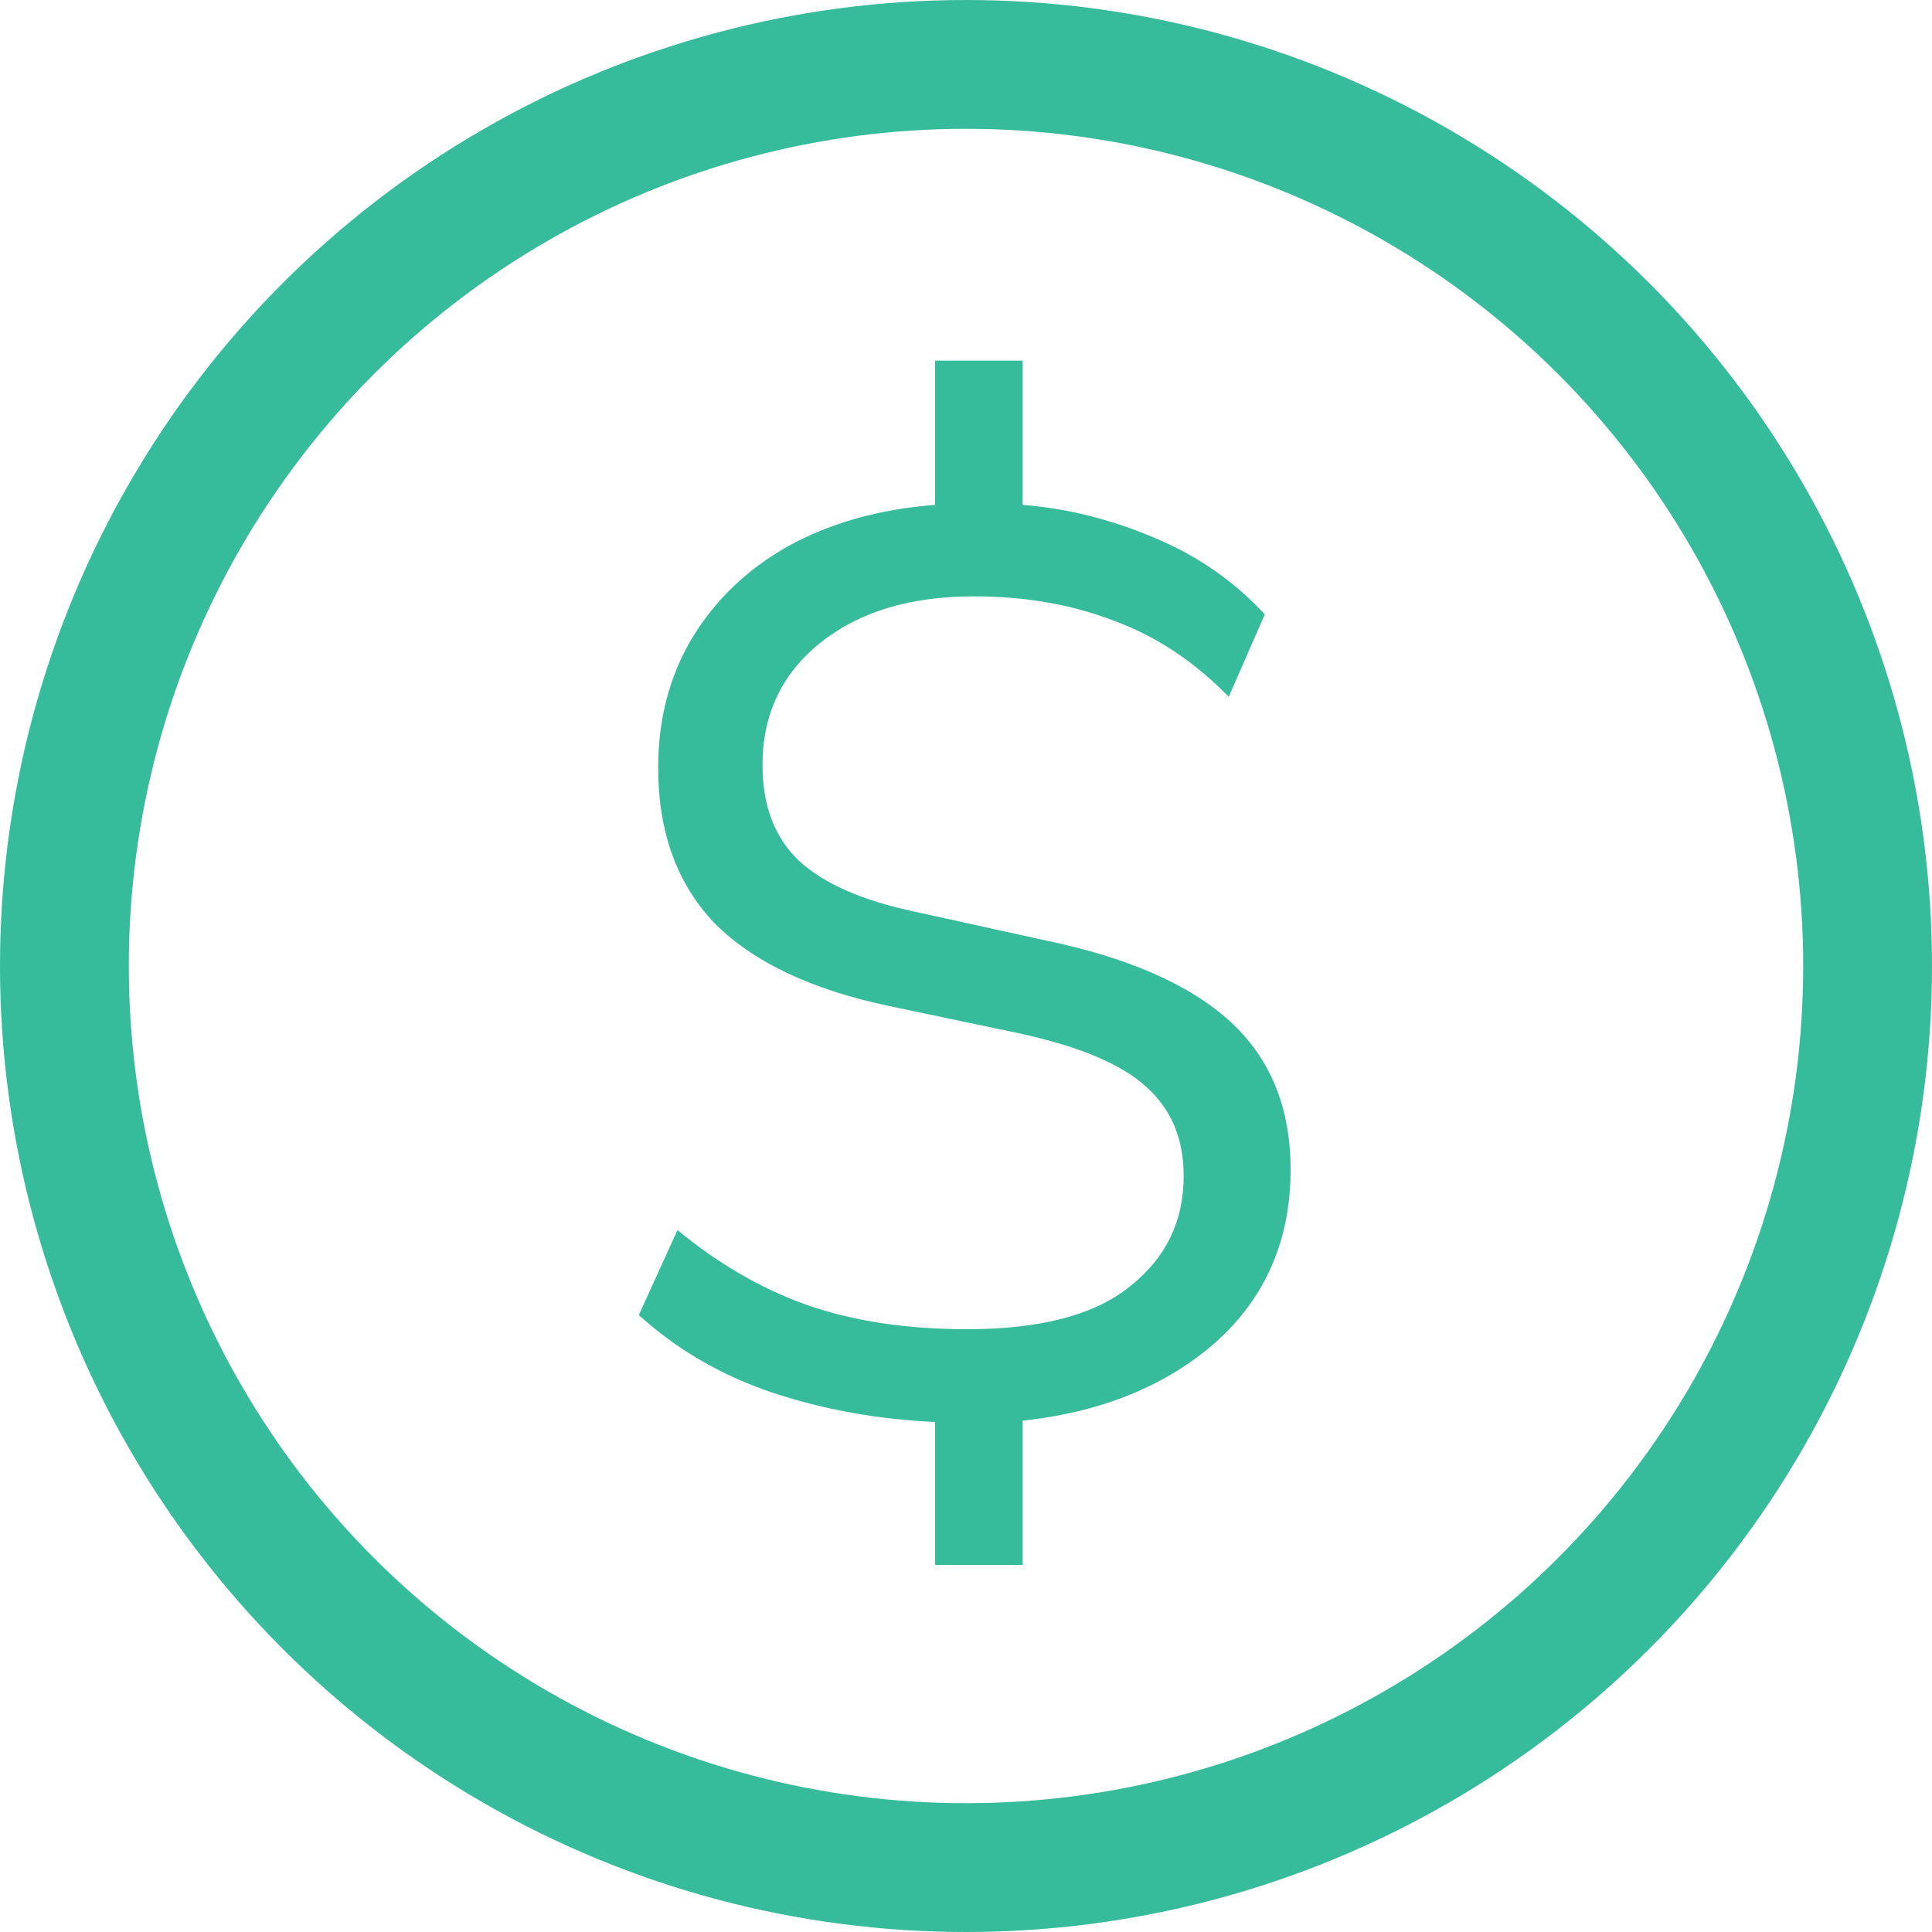 <svg width="30" height="30" viewBox="0 0 30 30" fill="none" xmlns="http://www.w3.org/2000/svg">
<circle cx="15" cy="15" r="14" stroke="#36BB9B" stroke-width="2"/>
<path d="M14.52 24.3V22.08C13.627 22.04 12.78 21.887 11.98 21.62C11.193 21.353 10.507 20.953 9.92 20.42L10.52 19.1C11.147 19.62 11.813 20.007 12.52 20.26C13.24 20.513 14.073 20.64 15.02 20.64C16.153 20.64 16.993 20.42 17.54 19.98C18.1 19.54 18.38 18.967 18.38 18.26C18.38 17.673 18.18 17.207 17.78 16.86C17.393 16.513 16.733 16.24 15.8 16.04L13.8 15.62C12.6 15.367 11.7 14.94 11.1 14.34C10.513 13.727 10.22 12.92 10.22 11.92C10.22 11.173 10.393 10.507 10.74 9.92C11.1 9.32 11.6 8.84 12.24 8.48C12.893 8.12 13.653 7.907 14.52 7.84V5.6H15.88V7.84C16.56 7.893 17.233 8.06 17.9 8.34C18.58 8.62 19.16 9.02 19.64 9.54L19.08 10.82C18.547 10.273 17.953 9.88 17.3 9.64C16.647 9.387 15.92 9.26 15.12 9.26C14.133 9.26 13.34 9.5 12.74 9.98C12.14 10.46 11.84 11.093 11.84 11.88C11.84 12.507 12.027 13 12.4 13.36C12.787 13.72 13.393 13.987 14.22 14.16L16.22 14.6C17.513 14.867 18.473 15.287 19.1 15.86C19.727 16.433 20.04 17.2 20.04 18.16C20.04 19.253 19.653 20.147 18.88 20.84C18.107 21.52 17.107 21.927 15.88 22.06V24.3H14.52Z" fill="#36BB9B"/>
</svg>
